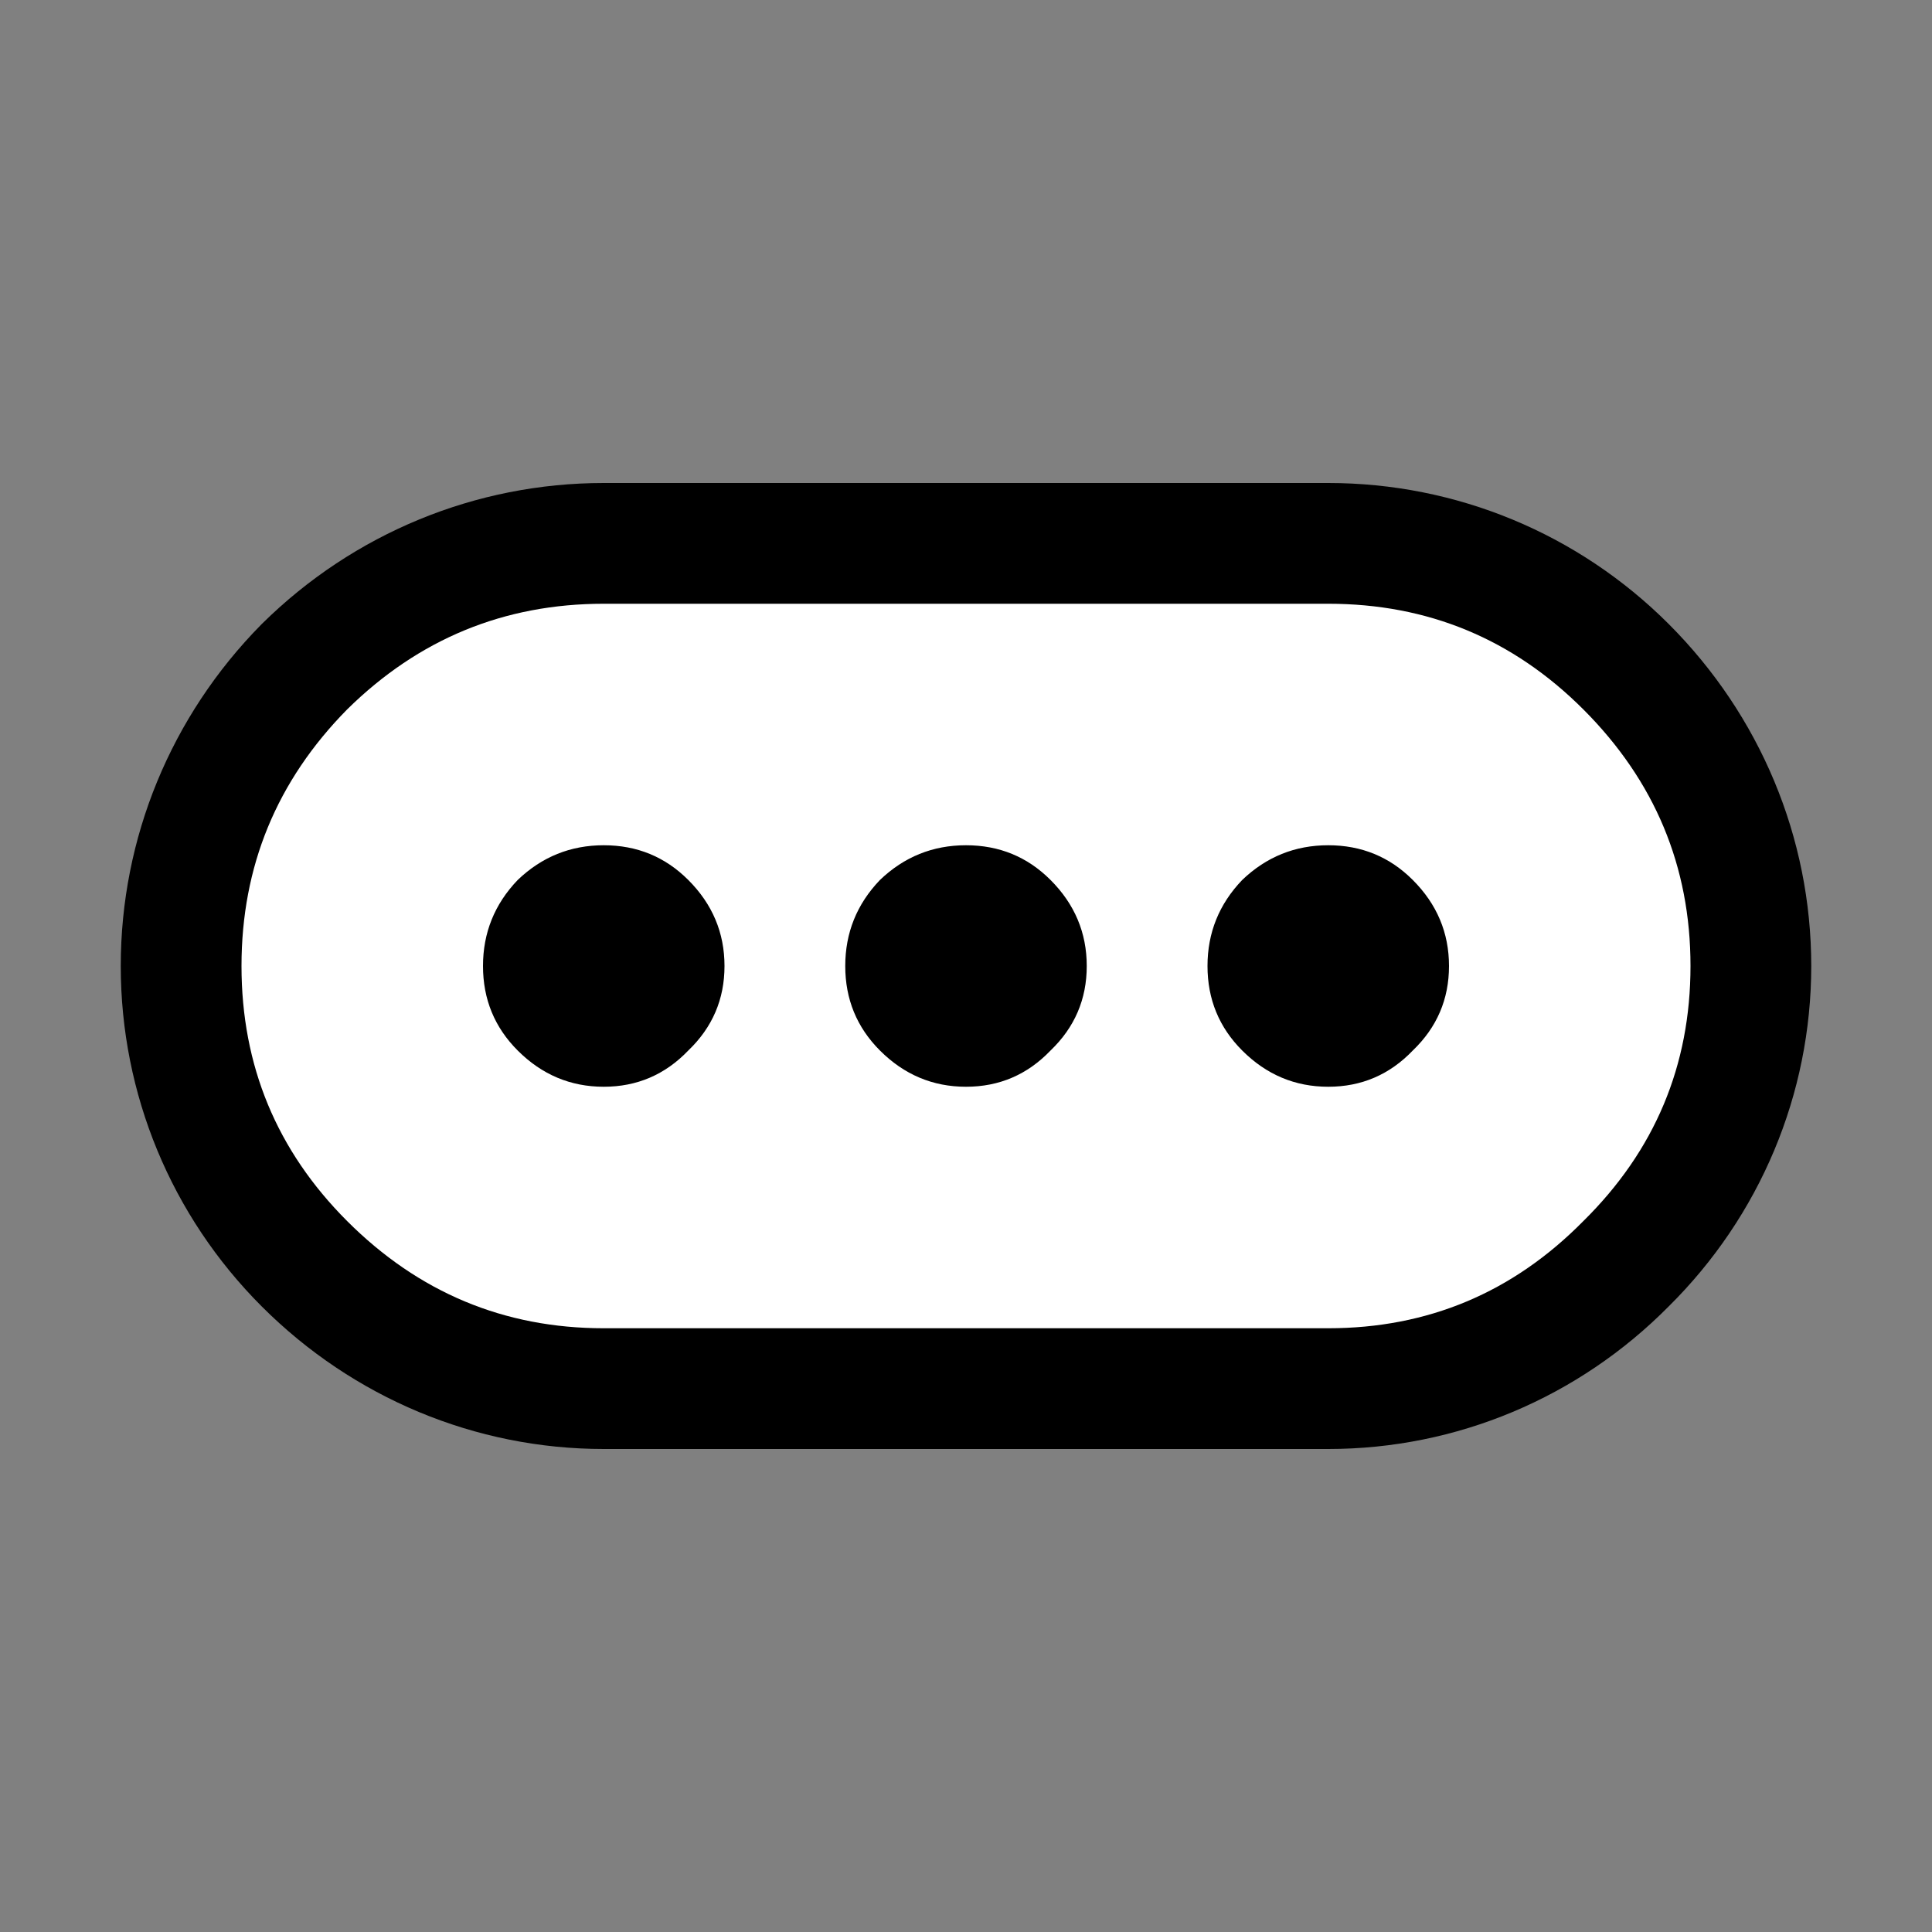 <?xml version="1.0" encoding="UTF-8"?>
<svg version="1.1" viewBox="0 0 64 64" xmlns="http://www.w3.org/2000/svg">
<rect x="0" y="0" width="64" height="64" fill="#808080" stroke="none"/>
<path d="m20 16c-4.243 0-8.28 1.666-11.309 4.652l-0.039 0.039c-2.986 3.029-4.652 7.066-4.652 11.309s1.672 8.279 4.672 11.279c3.024 3.024 7.072 4.721 11.328 4.721h24c4.247 0 8.284-1.698 11.277-4.723 3.025-2.993 4.723-7.031 4.723-11.277 0-4.256-1.697-8.304-4.721-11.328-3-3-7.037-4.672-11.279-4.672z" color="#000000" style="-inkscape-stroke:none;paint-order:stroke markers fill"/>
<path d="m20 20h24q4.95 0 8.45 3.5 3.55 3.55 3.55 8.5t-3.55 8.45q-3.5 3.55-8.45 3.55h-24q-4.95 0-8.5-3.55-3.5-3.5-3.5-8.45t3.5-8.5q3.55-3.5 8.5-3.5m4 12q0-1.65-1.2-2.85-1.15-1.15-2.8-1.15t-2.85 1.15q-1.15 1.2-1.15 2.85t1.15 2.8q1.2 1.2 2.85 1.2t2.8-1.2q1.2-1.15 1.2-2.8m12 0q0-1.65-1.2-2.85-1.15-1.15-2.8-1.15t-2.85 1.15q-1.15 1.2-1.15 2.85t1.15 2.8q1.2 1.2 2.85 1.2t2.8-1.2q1.2-1.15 1.2-2.8m12 0q0-1.65-1.2-2.85-1.15-1.15-2.8-1.15t-2.85 1.15q-1.15 1.2-1.15 2.85t1.15 2.8q1.2 1.2 2.85 1.2t2.8-1.2q1.2-1.15 1.2-2.8" color="#000000" fill="#fff" stroke-width="8" style="-inkscape-stroke:none;paint-order:stroke markers fill"/>
</svg>
